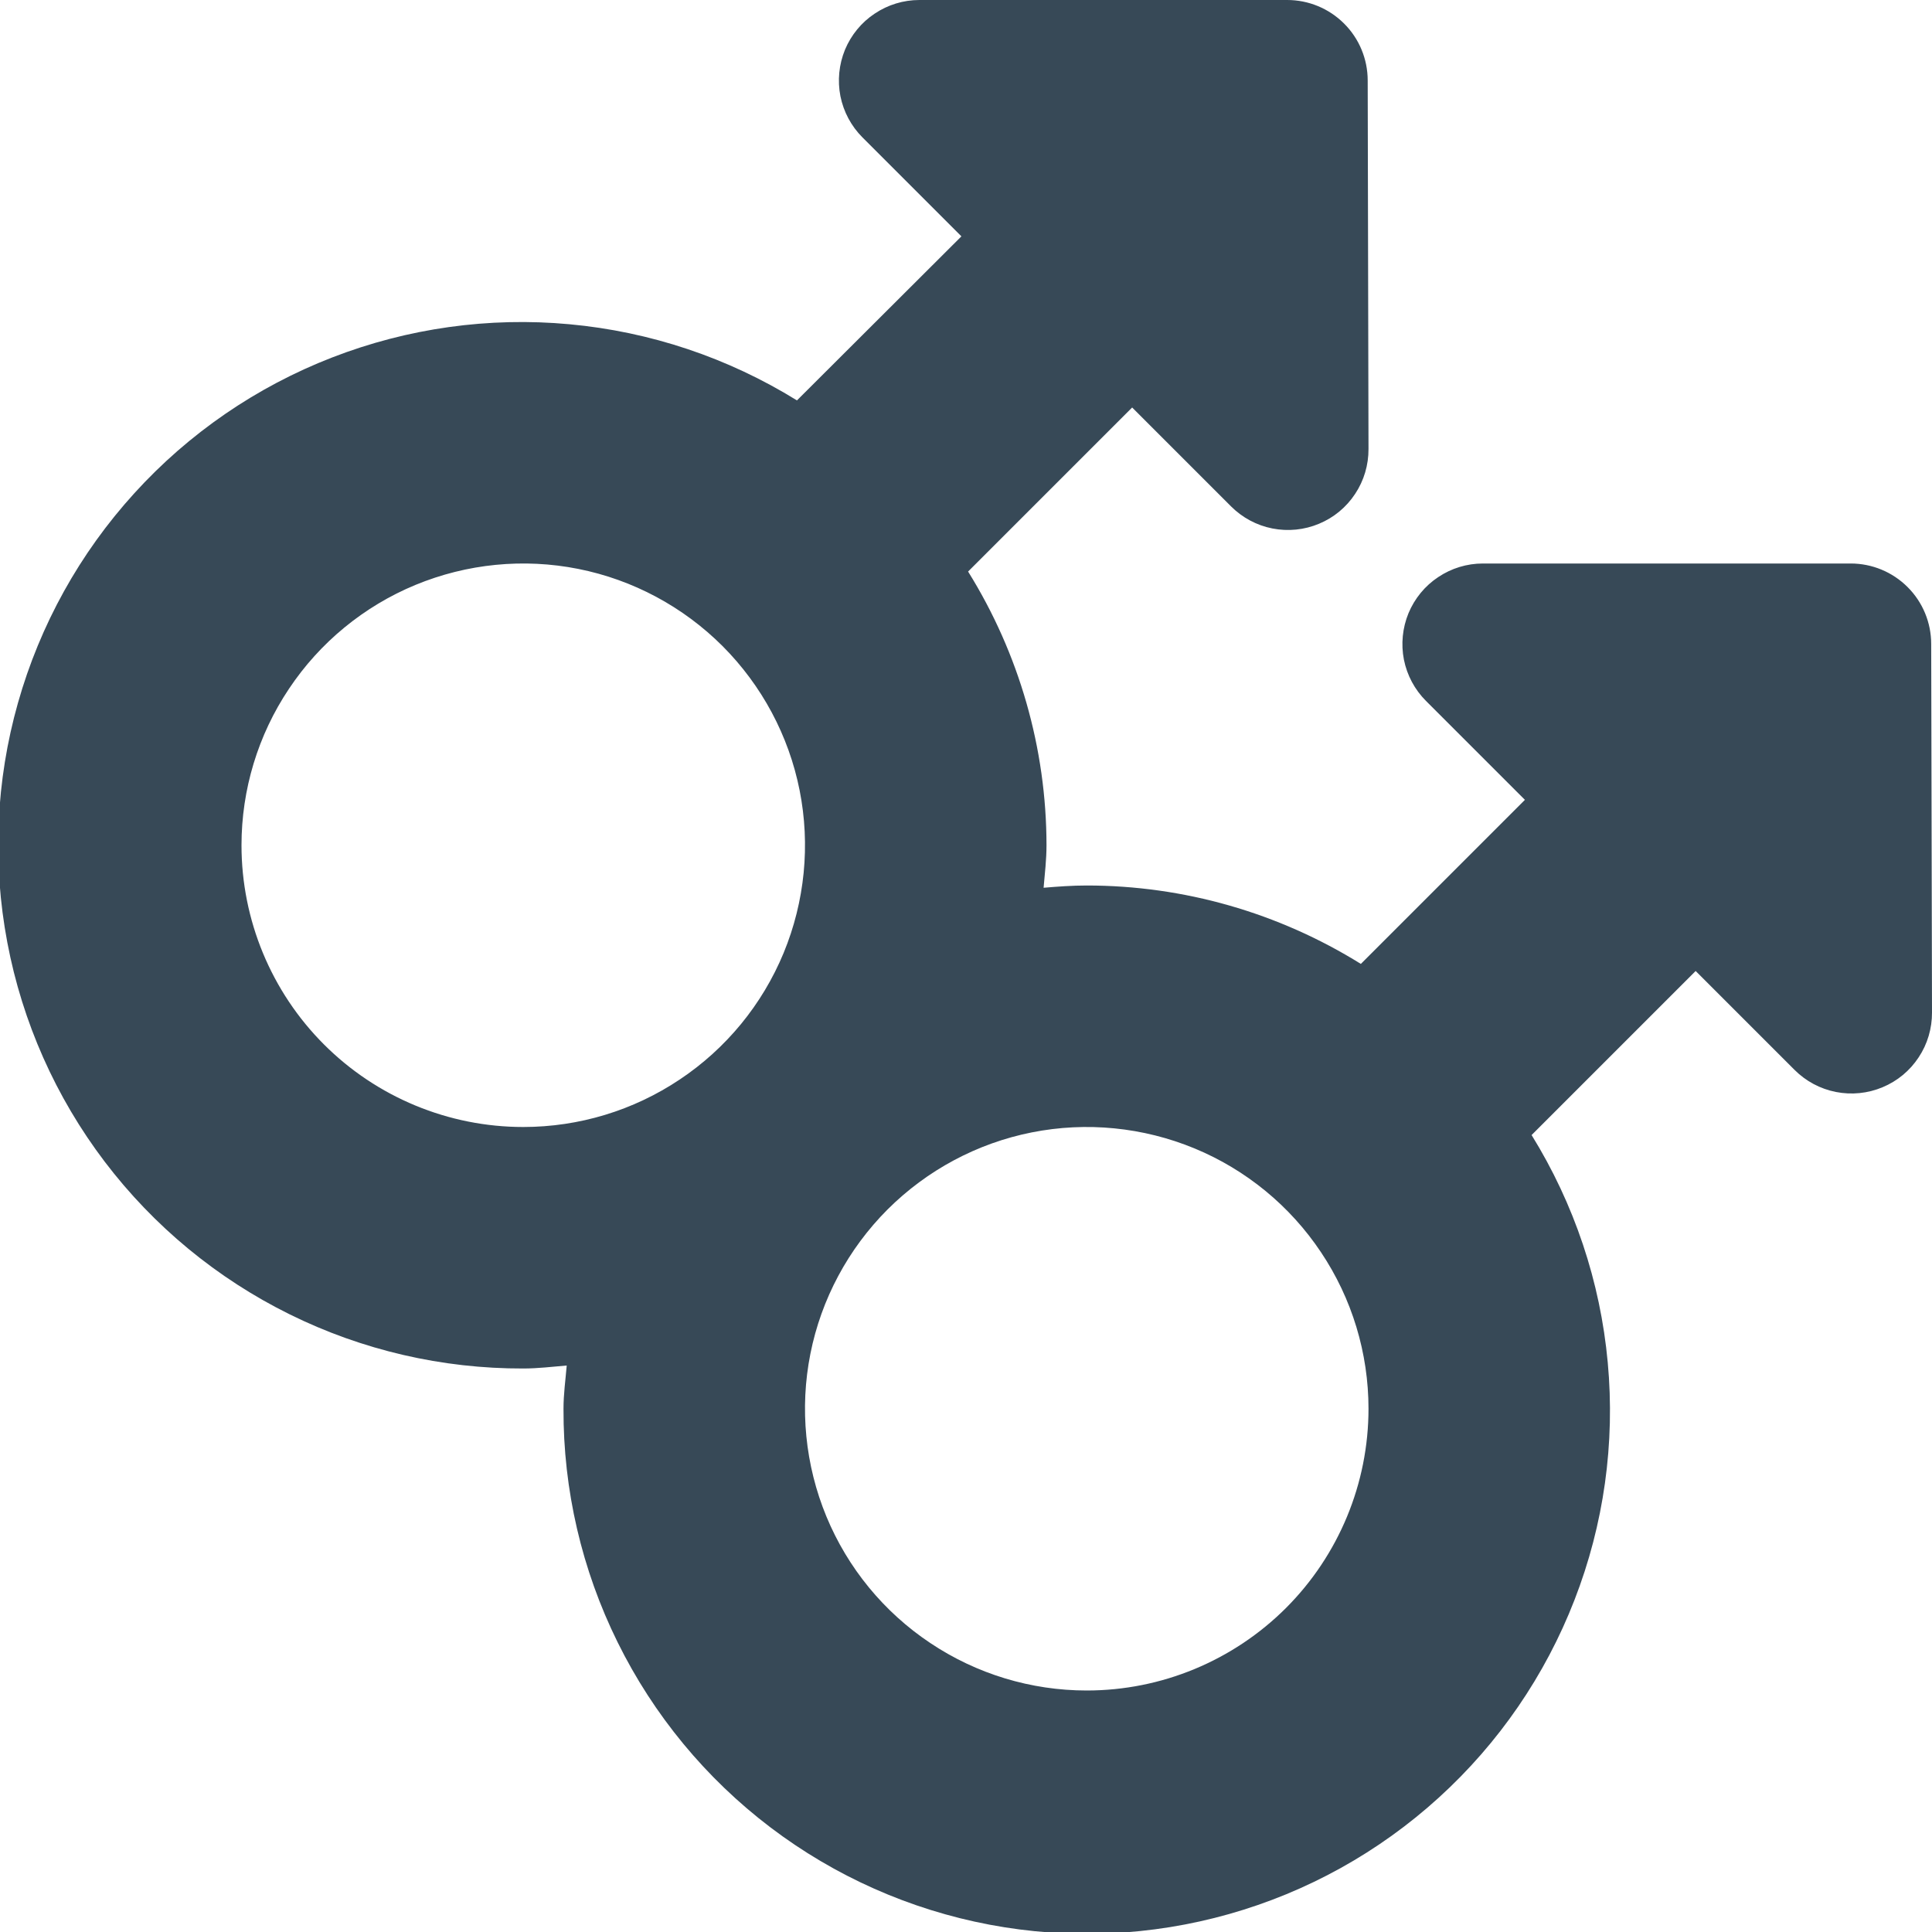 <svg width="24" height="24" viewBox="0 0 24 24" fill="none" xmlns="http://www.w3.org/2000/svg">
<g clip-path="url(#clip0_405_1447)">
<path d="M23.99 8C23.99 7.735 23.885 7.48 23.697 7.293C23.509 7.105 23.255 7 22.99 7H18.421C18.223 7 18.03 7.059 17.866 7.169C17.701 7.278 17.573 7.435 17.497 7.617C17.422 7.8 17.402 8.001 17.44 8.195C17.479 8.389 17.574 8.567 17.714 8.707L18.943 9.936L16.905 11.974C15.883 11.338 14.704 11 13.5 11C13.319 11 13.141 11.013 12.964 11.028C12.979 10.852 13 10.679 13 10.5C12.999 9.298 12.661 8.12 12.026 7.1L14.064 5.062L15.293 6.291C15.433 6.431 15.612 6.527 15.807 6.565C16.001 6.603 16.203 6.583 16.386 6.506C16.569 6.43 16.725 6.301 16.834 6.135C16.944 5.97 17.001 5.775 17 5.577L16.99 1C16.99 0.735 16.885 0.48 16.697 0.293C16.509 0.105 16.255 0 15.99 0L11.421 0C11.223 4.22243e-05 11.03 0.059 10.866 0.169C10.701 0.278 10.573 0.435 10.497 0.617C10.422 0.8 10.402 1.001 10.44 1.195C10.479 1.389 10.574 1.567 10.714 1.707L11.943 2.936L9.9 4.974C9.044 4.444 8.077 4.12 7.075 4.028C6.073 3.935 5.063 4.077 4.125 4.441C3.187 4.805 2.346 5.382 1.669 6.127C0.991 6.872 0.497 7.763 0.223 8.732C-0.051 9.7 -0.096 10.719 0.091 11.708C0.278 12.697 0.692 13.629 1.3 14.43C1.909 15.232 2.695 15.881 3.598 16.327C4.5 16.773 5.494 17.003 6.5 17C6.683 17 6.86 16.978 7.04 16.963C7.025 17.142 7 17.318 7 17.5C6.996 18.506 7.227 19.5 7.673 20.402C8.119 21.305 8.768 22.091 9.57 22.7C10.371 23.308 11.303 23.722 12.292 23.909C13.281 24.096 14.3 24.051 15.268 23.777C16.237 23.503 17.128 23.009 17.873 22.331C18.618 21.654 19.195 20.813 19.559 19.875C19.924 18.937 20.065 17.927 19.972 16.925C19.88 15.923 19.556 14.956 19.026 14.1L21.064 12.062L22.293 13.291C22.433 13.431 22.612 13.527 22.807 13.565C23.001 13.603 23.203 13.583 23.386 13.506C23.569 13.43 23.725 13.301 23.834 13.135C23.944 12.97 24.001 12.775 24 12.577L23.99 8ZM3 10.5C3 9.808 3.205 9.131 3.59 8.556C3.974 7.98 4.521 7.531 5.161 7.266C5.8 7.002 6.504 6.932 7.183 7.067C7.862 7.202 8.485 7.536 8.975 8.025C9.464 8.515 9.798 9.138 9.933 9.817C10.068 10.496 9.998 11.2 9.734 11.839C9.469 12.479 9.02 13.026 8.444 13.41C7.869 13.795 7.192 14 6.5 14C5.572 14 4.681 13.631 4.025 12.975C3.369 12.319 3 11.428 3 10.5ZM13.5 21C12.808 21 12.131 20.795 11.556 20.41C10.98 20.026 10.531 19.479 10.266 18.839C10.002 18.2 9.932 17.496 10.067 16.817C10.202 16.138 10.536 15.515 11.025 15.025C11.515 14.536 12.138 14.202 12.817 14.067C13.496 13.932 14.2 14.002 14.839 14.266C15.479 14.531 16.026 14.98 16.41 15.556C16.795 16.131 17 16.808 17 17.5C17 18.428 16.631 19.319 15.975 19.975C15.318 20.631 14.428 21 13.5 21Z" fill="#374957"/>
</g>
<defs>
<clipPath id="clip0_405_1447">
<rect width="24" height="24" fill="white"/>
</clipPath>
</defs>
</svg>
